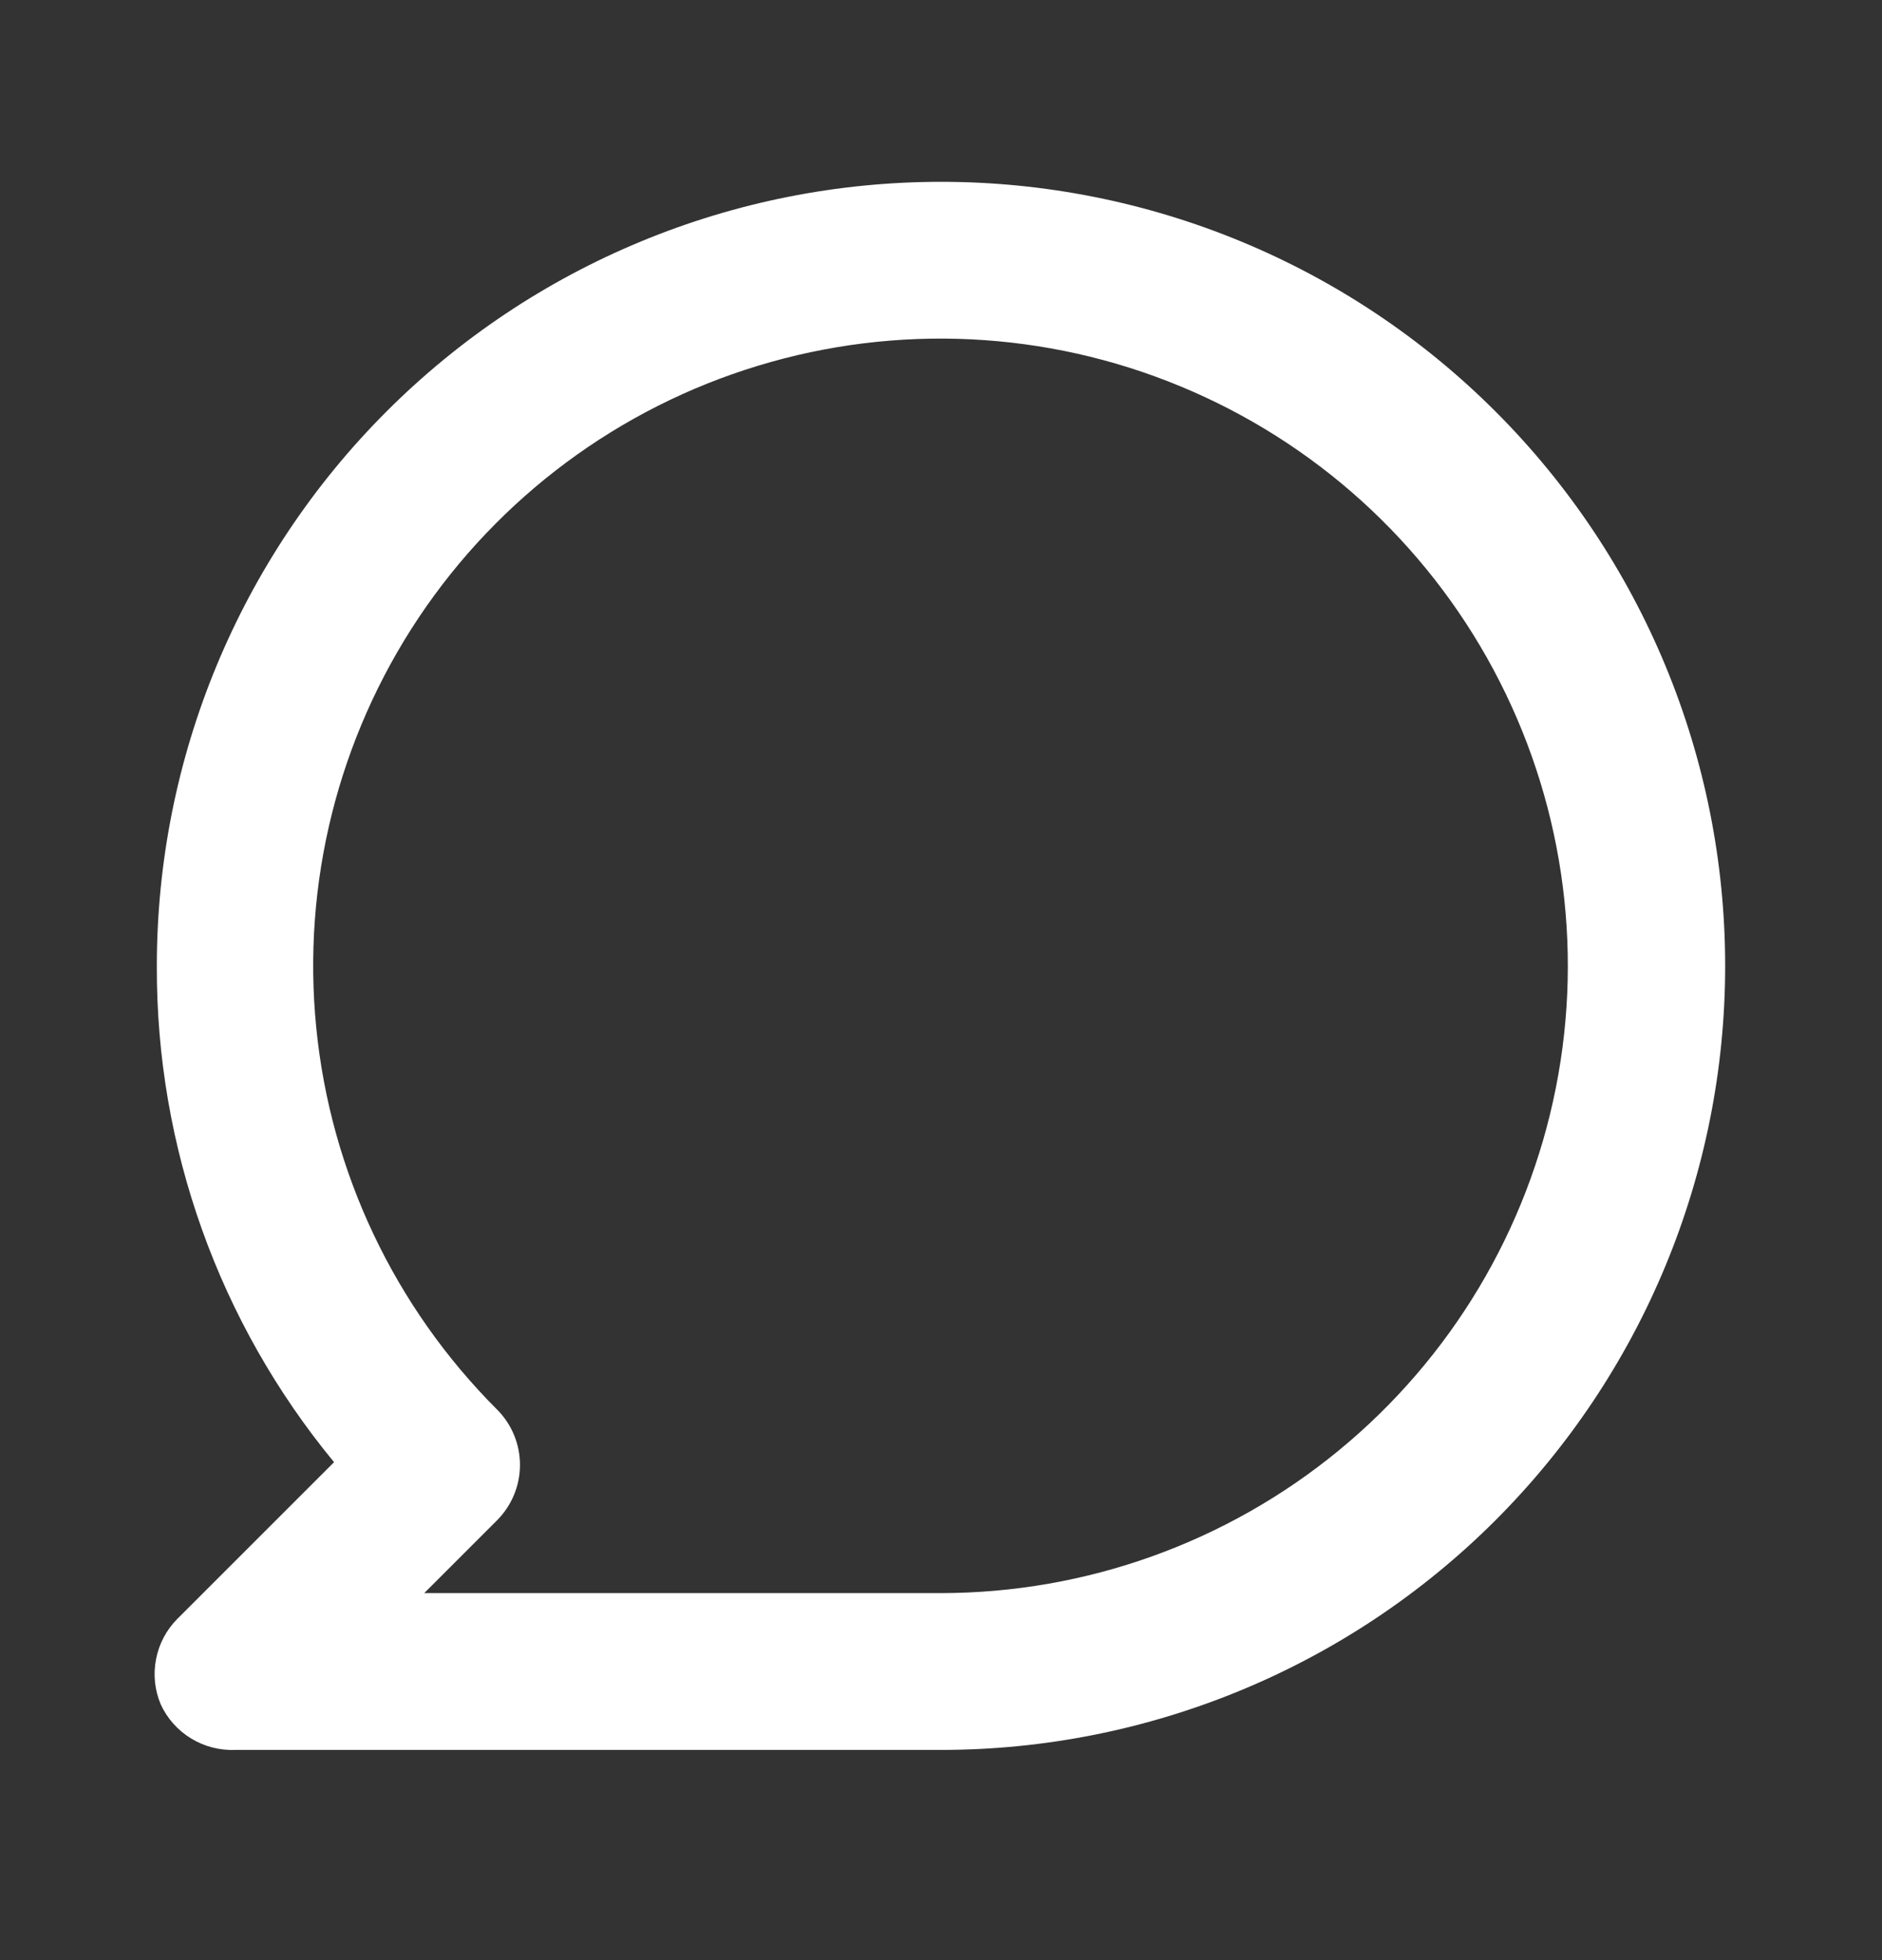<svg width="24" height="25" viewBox="0 0 24 25" fill="none" xmlns="http://www.w3.org/2000/svg">
<rect x="0" y="0" width="24" height="25" fill="#333333" stroke="none"/>
<path d="M12 2.319C10.687 2.319 9.386 2.577 8.173 3.08C6.96 3.582 5.858 4.319 4.929 5.248C3.054 7.123 2 9.666 2 12.319C1.991 14.628 2.791 16.867 4.26 18.649L2.26 20.649C2.121 20.789 2.027 20.968 1.99 21.162C1.952 21.356 1.973 21.556 2.05 21.739C2.133 21.919 2.268 22.07 2.437 22.173C2.606 22.276 2.802 22.327 3 22.319H12C14.652 22.319 17.196 21.265 19.071 19.39C20.946 17.514 22 14.971 22 12.319C22 9.666 20.946 7.123 19.071 5.248C17.196 3.372 14.652 2.319 12 2.319ZM12 20.319H5.41L6.34 19.389C6.526 19.201 6.631 18.948 6.631 18.684C6.631 18.419 6.526 18.166 6.34 17.979C5.031 16.671 4.215 14.949 4.033 13.107C3.85 11.266 4.312 9.418 5.339 7.878C6.367 6.339 7.896 5.203 9.666 4.665C11.437 4.126 13.34 4.218 15.05 4.926C16.761 5.633 18.173 6.911 19.046 8.542C19.92 10.174 20.201 12.058 19.841 13.874C19.481 15.689 18.503 17.324 17.073 18.499C15.644 19.674 13.851 20.317 12 20.319Z" fill="white"/>
</svg>
